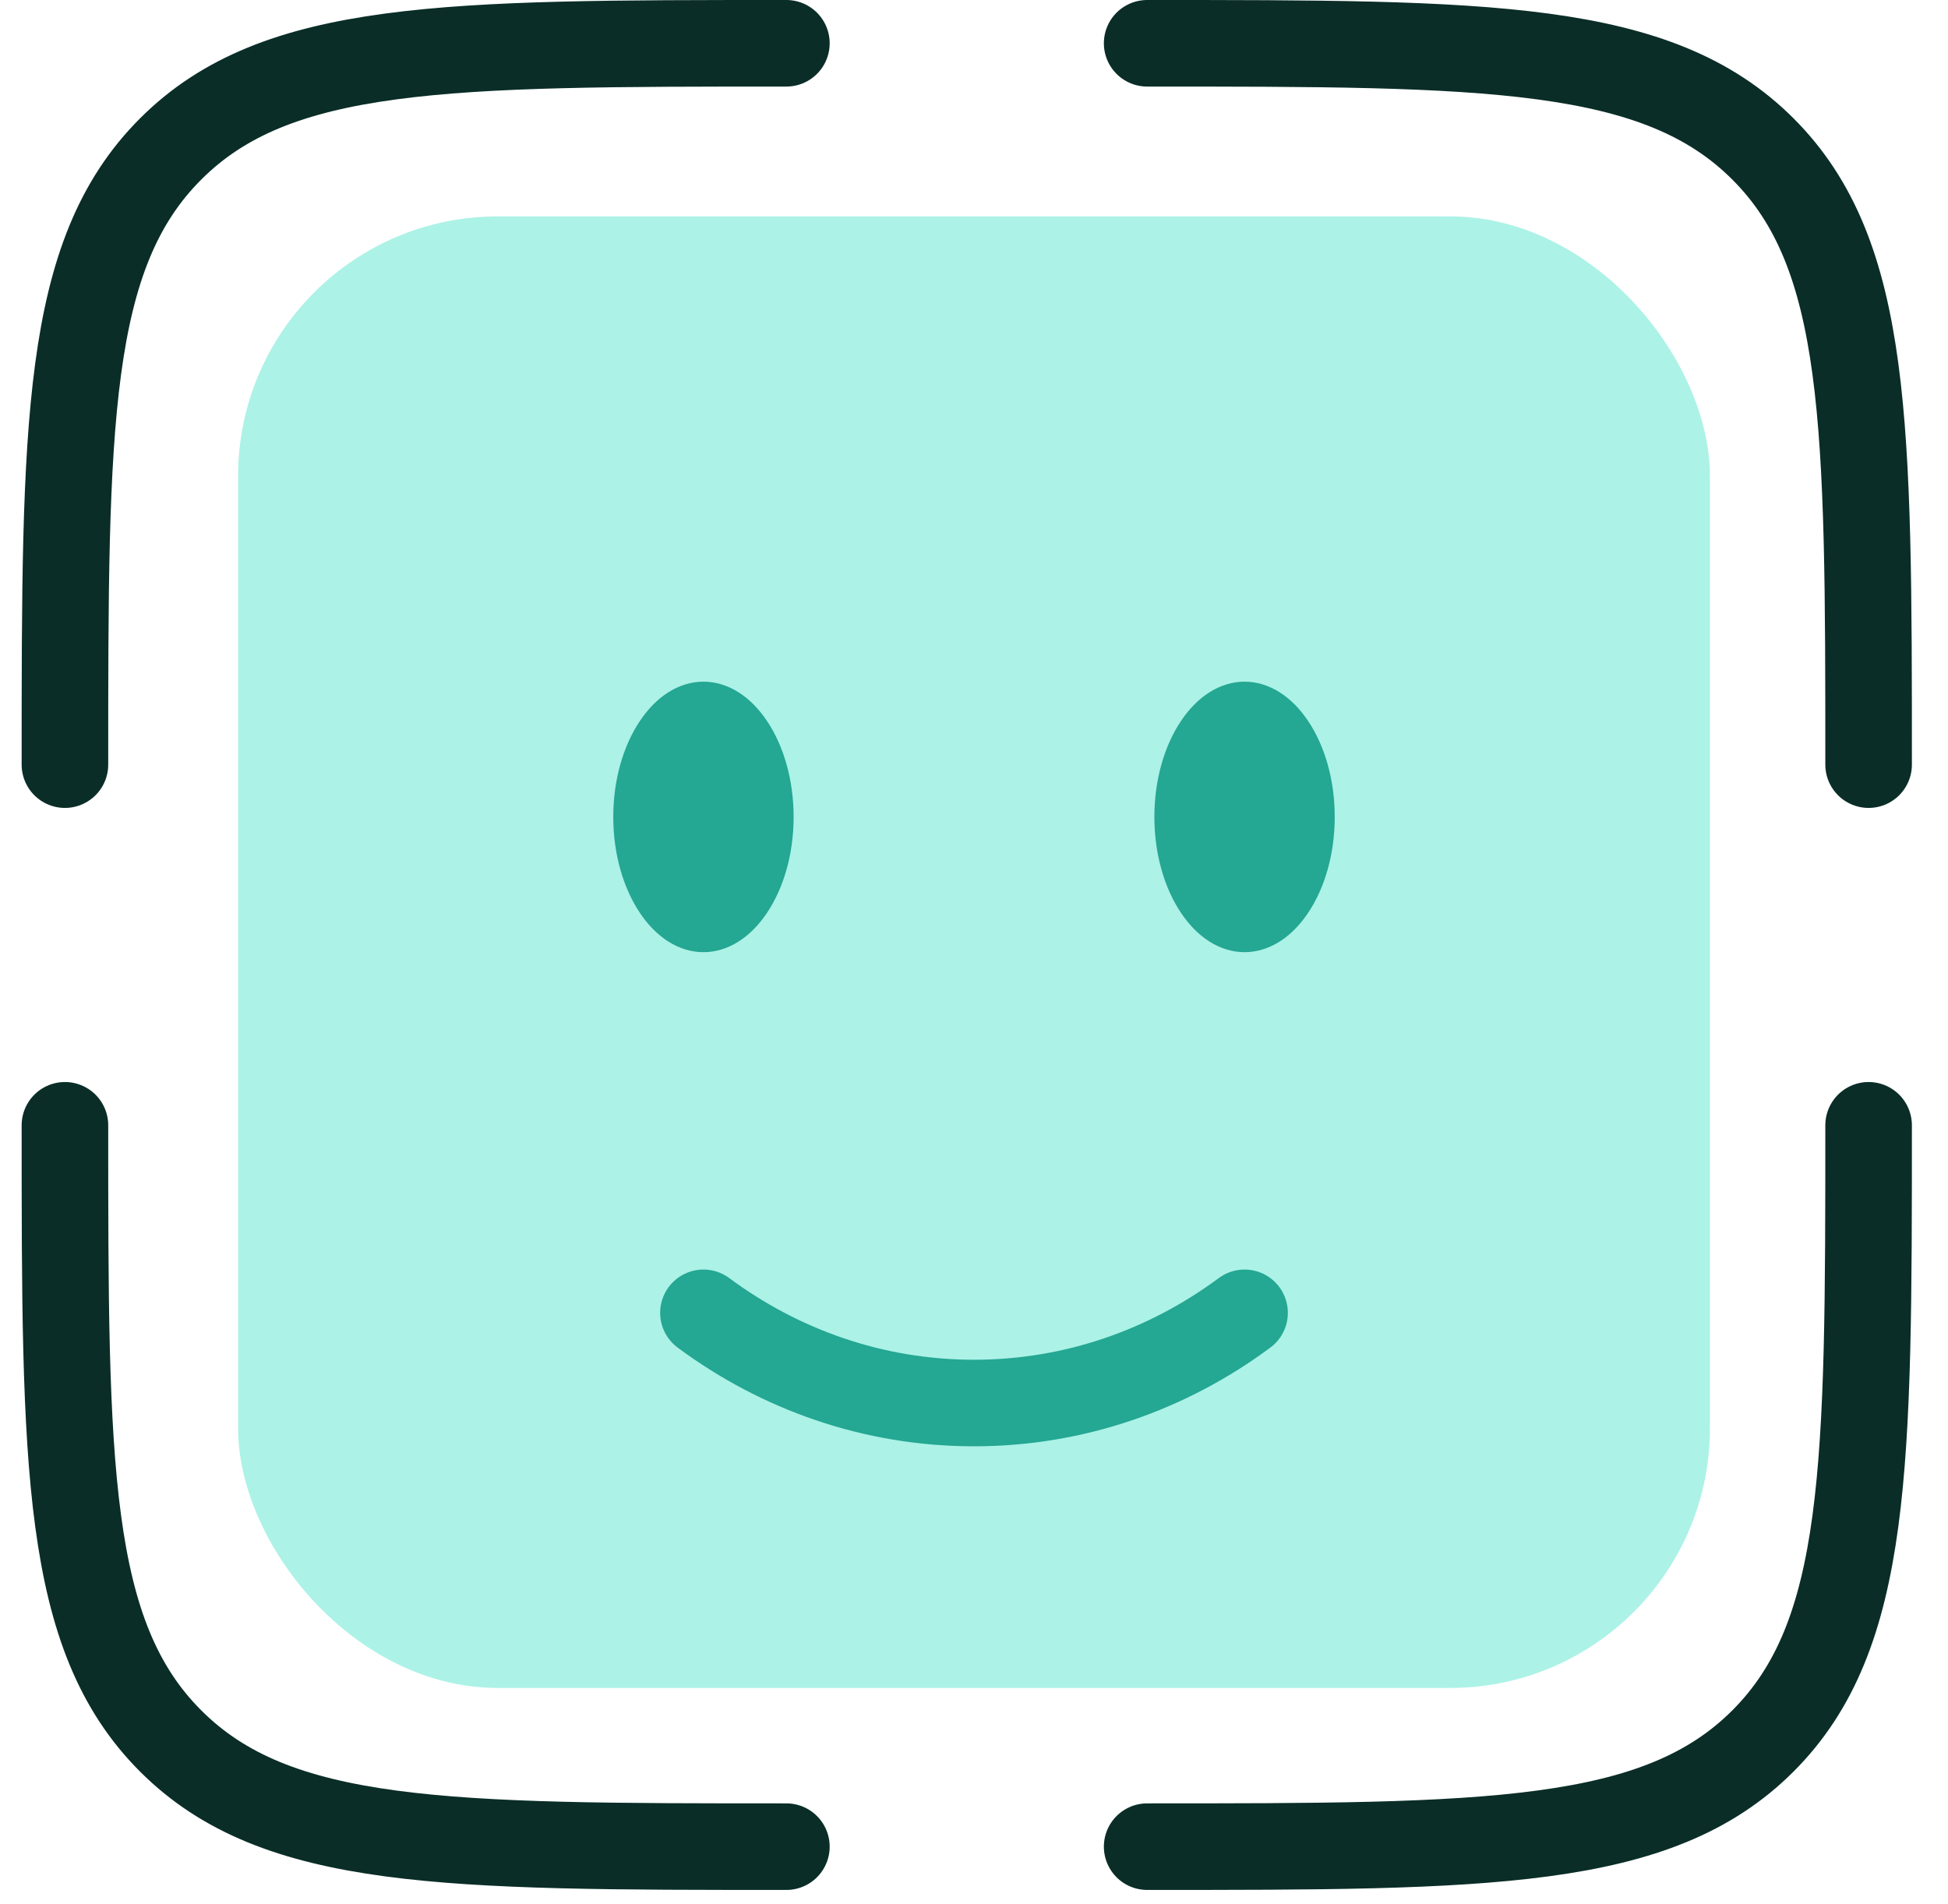 <svg width="45" height="44" viewBox="0 0 45 44" fill="none" xmlns="http://www.w3.org/2000/svg">
<rect x="5.5" y="5" width="34" height="34" rx="6" fill="#ACF2E7"/>
<path d="M16.25 30.333C18.021 31.646 20.177 32.417 22.5 32.417C24.823 32.417 26.979 31.646 28.75 30.333" stroke="#24A793" stroke-width="2" stroke-linecap="round"/>
<path d="M30.333 18.875C30.333 19.653 30.122 20.335 29.807 20.807C29.49 21.284 29.106 21.5 28.75 21.5C28.394 21.5 28.01 21.284 27.693 20.807C27.378 20.335 27.167 19.653 27.167 18.875C27.167 18.097 27.378 17.415 27.693 16.943C28.01 16.466 28.394 16.25 28.75 16.25C29.106 16.25 29.49 16.466 29.807 16.943C30.122 17.415 30.333 18.097 30.333 18.875Z" fill="#24A793" stroke="#24A793"/>
<path d="M17.833 18.875C17.833 19.653 17.622 20.335 17.307 20.807C16.99 21.284 16.606 21.5 16.25 21.5C15.894 21.5 15.51 21.284 15.193 20.807C14.878 20.335 14.667 19.653 14.667 18.875C14.667 18.097 14.878 17.415 15.193 16.943C15.51 16.466 15.894 16.25 16.25 16.25C16.606 16.25 16.99 16.466 17.307 16.943C17.622 17.415 17.833 18.097 17.833 18.875Z" fill="#24A793" stroke="#24A793"/>
<path d="M43.166 26C43.166 33.856 43.166 37.785 40.725 40.225C38.285 42.667 34.356 42.667 26.5 42.667M18.166 42.667C10.31 42.667 6.381 42.667 3.942 40.225C1.5 37.785 1.5 33.856 1.5 26M18.166 1C10.31 1 6.381 1 3.942 3.442C1.5 5.881 1.5 9.81 1.5 17.667M26.5 1C34.356 1 38.285 1 40.725 3.442C43.166 5.881 43.166 9.81 43.166 17.667" stroke="#0A2D27" stroke-width="2" stroke-linecap="round"/>
</svg>
